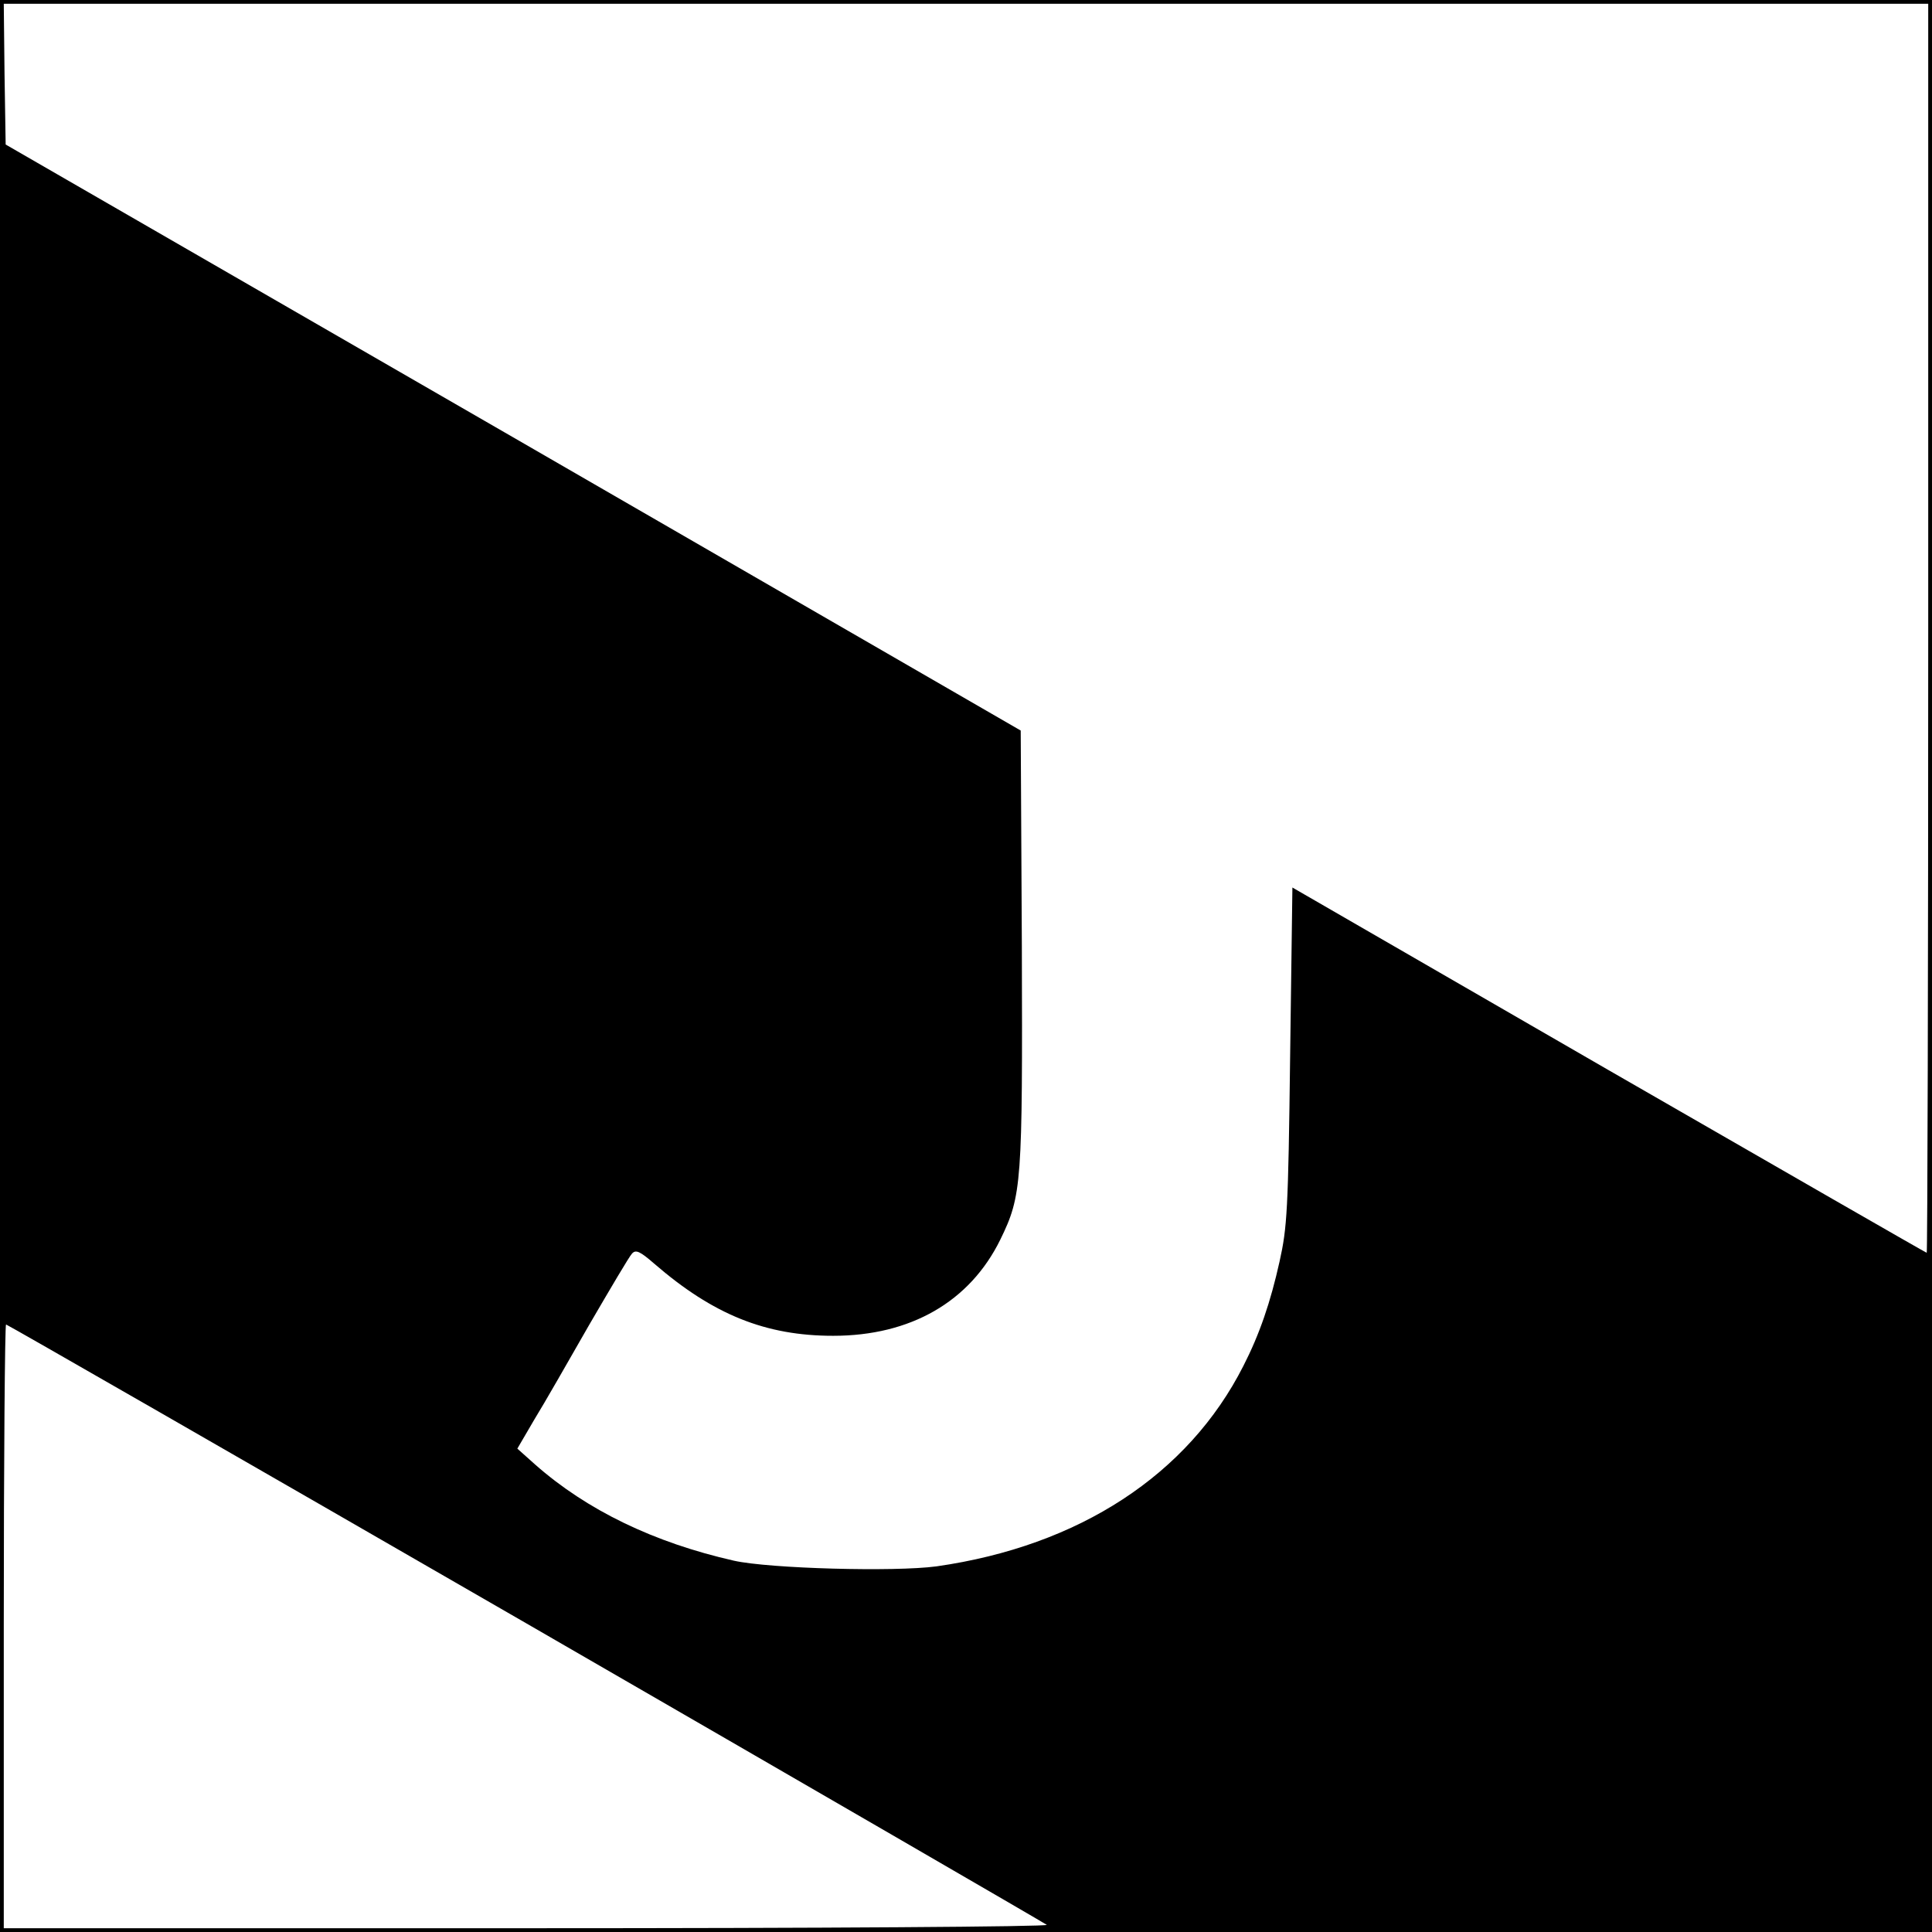 <?xml version="1.0" standalone="no"?>
<!DOCTYPE svg PUBLIC "-//W3C//DTD SVG 20010904//EN"
 "http://www.w3.org/TR/2001/REC-SVG-20010904/DTD/svg10.dtd">
<svg version="1.0" xmlns="http://www.w3.org/2000/svg"
 width="512pt" height="512pt" viewBox="0 0 512 512"
 preserveAspectRatio="xMidYMid meet">
<g transform="translate(0,512) scale(0.1,-0.1)"
fill="#000000" stroke="none">
<path d="M0 2560 l0 -2560 2560 0 2560 0 0 2560 0 2560 -2560 0 -2560 0 0
-2560z m5110 895 c0 -910 -2 -1655 -4 -1655 -2 0 -381 218 -843 484 l-838 484
-6 -446 c-5 -411 -8 -455 -28 -545 -24 -108 -53 -193 -96 -277 -146 -288 -435
-477 -813 -531 -111 -15 -443 -6 -537 15 -212 48 -390 134 -527 255 l-47 42
45 77 c26 42 91 156 146 252 56 96 106 181 113 188 10 11 21 6 59 -27 156
-135 295 -191 474 -191 205 0 362 90 443 255 57 117 59 147 57 777 l-3 572
-1345 777 -1345 776 -3 187 -2 186 2550 0 2550 0 0 -1655z m-3717 -2636 c755
-436 1376 -796 1381 -800 6 -5 -595 -9 -1377 -9 l-1387 0 0 800 c0 440 3 800
6 800 3 0 623 -356 1377 -791z"/>
</g>
</svg>
